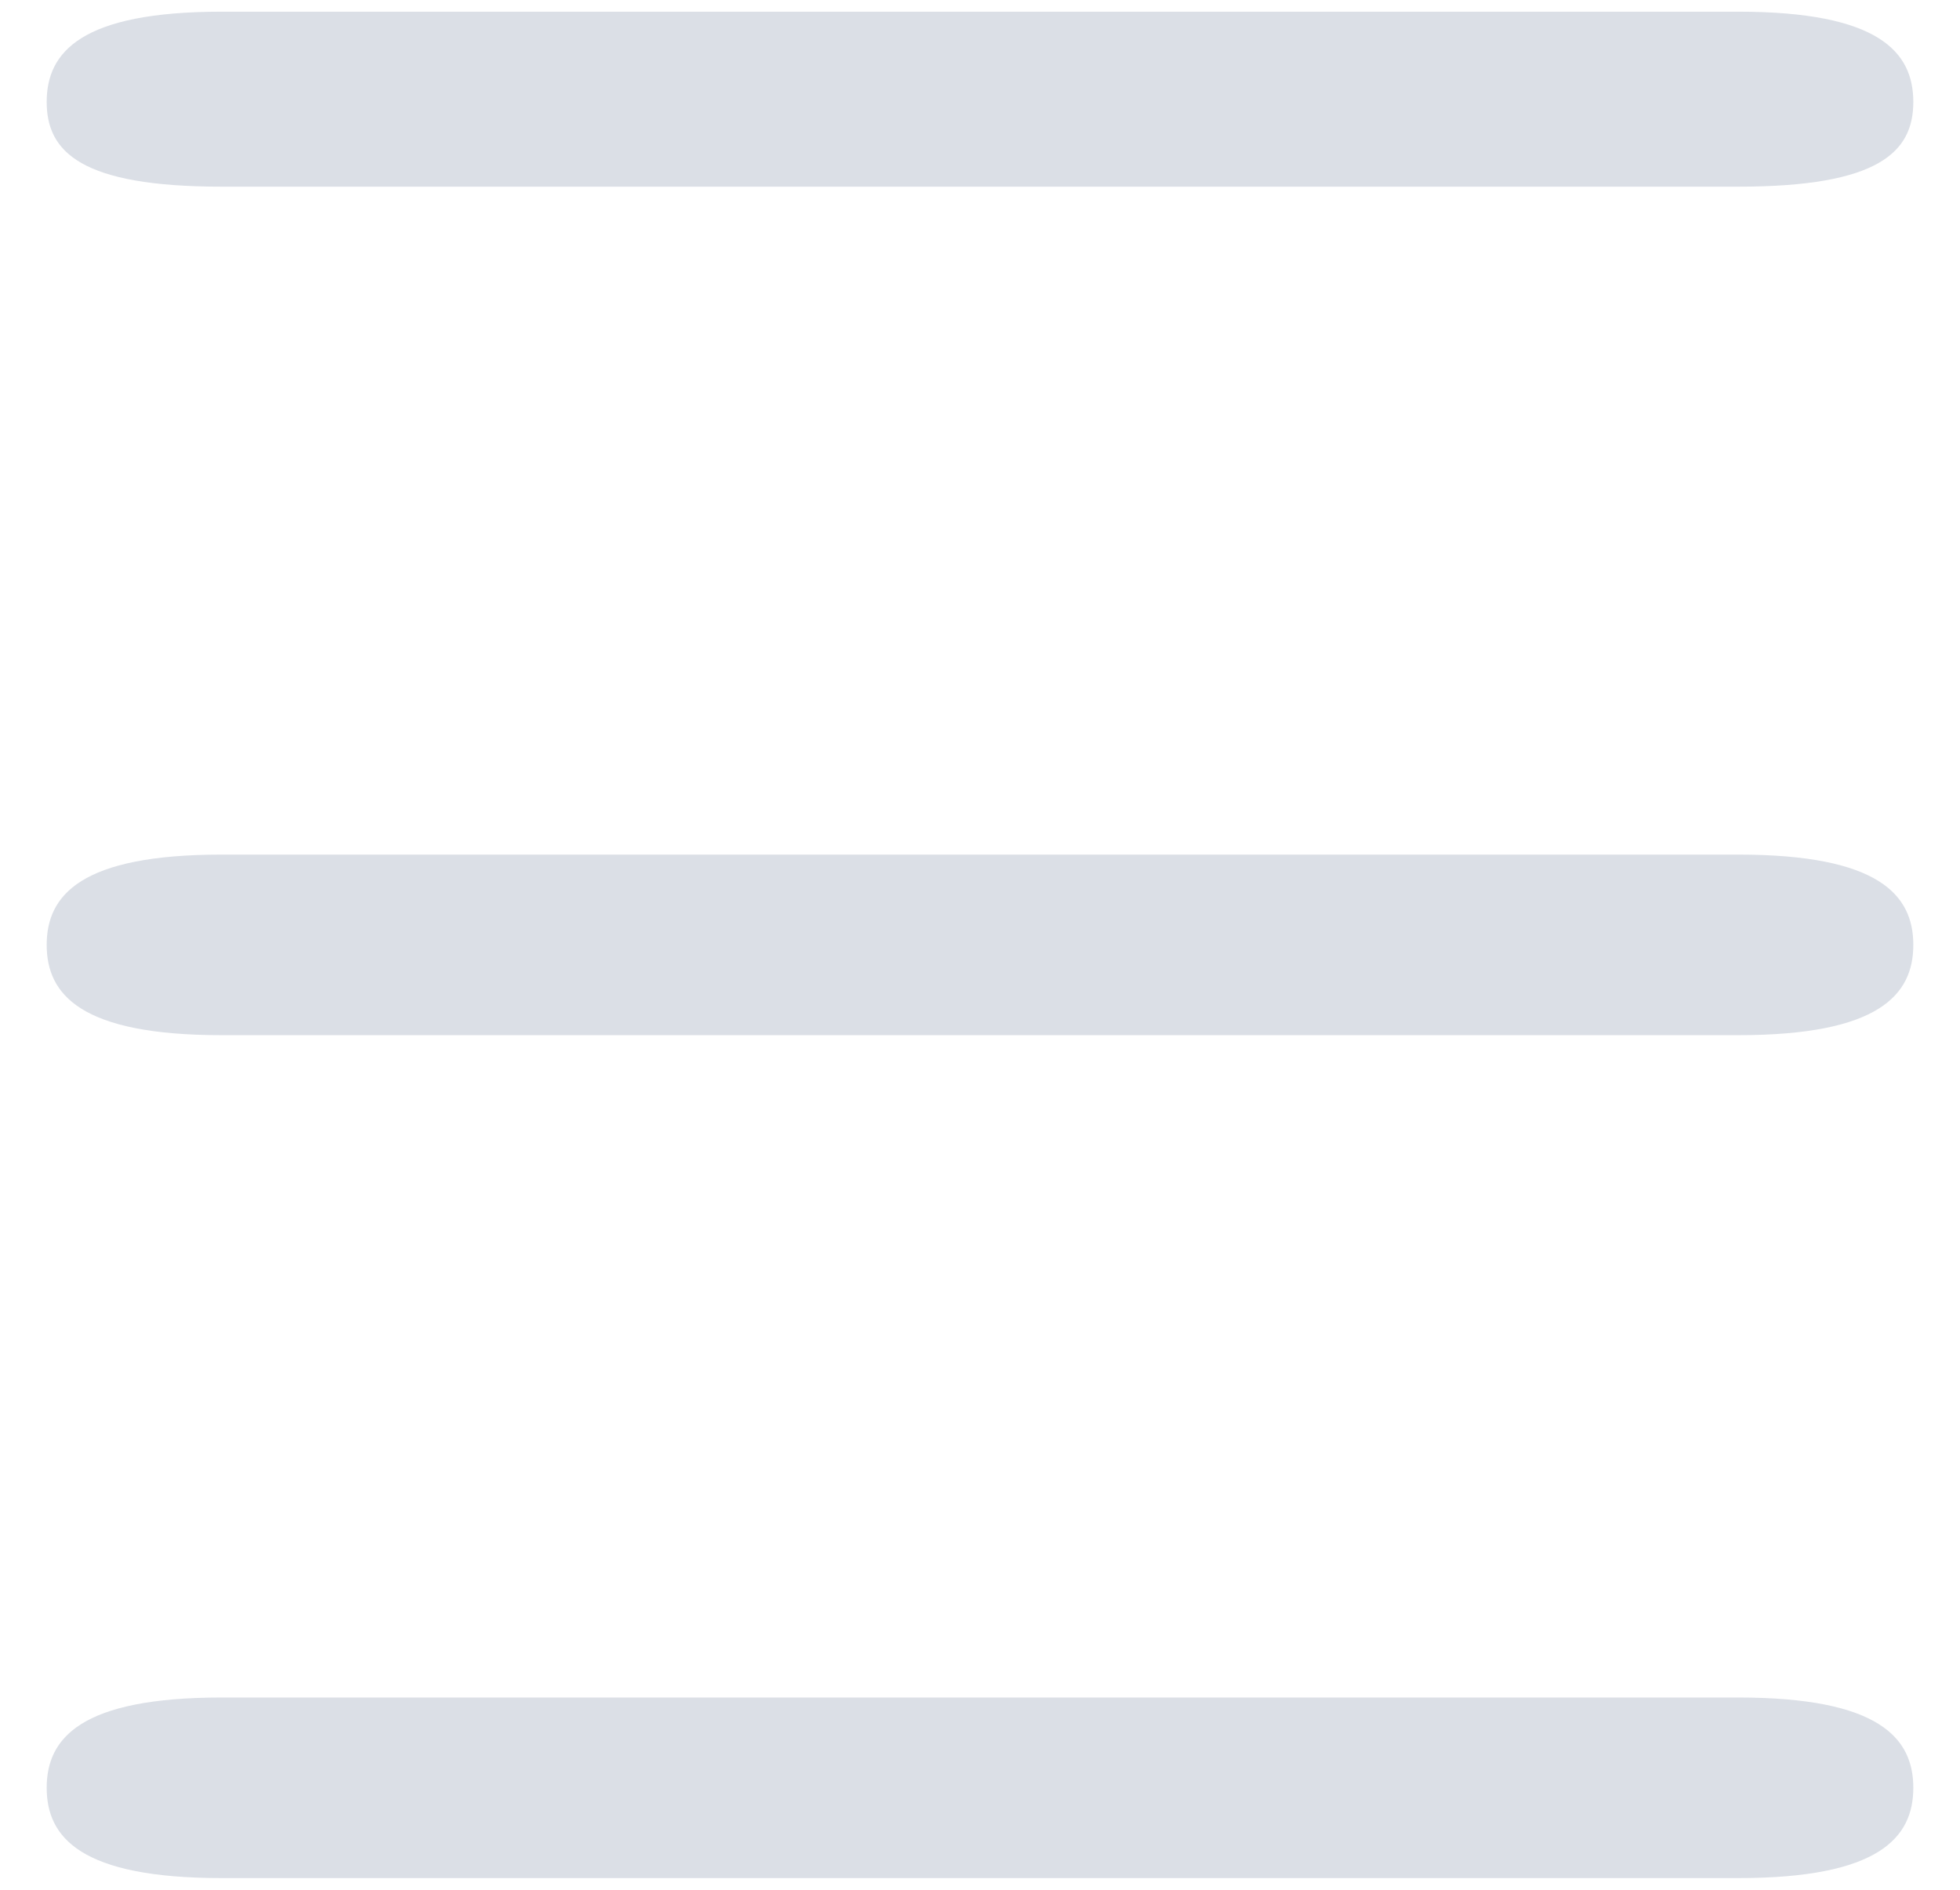 <svg width="28" height="27" viewBox="0 0 28 27" fill="none" xmlns="http://www.w3.org/2000/svg">
<path d="M3.167 2.667H24.833C26.842 2.667 27.333 2.17 27.333 1.457C27.333 0.744 26.842 0.167 24.833 0.167H3.167C1.158 0.167 0.667 0.744 0.667 1.457C0.667 2.17 1.158 2.667 3.167 2.667Z" fill="#DBDFE6"/>
<path d="M24.833 12.21H3.167C1.158 12.21 0.667 12.787 0.667 13.5C0.667 14.213 1.158 14.79 3.167 14.79H24.833C26.842 14.79 27.333 14.213 27.333 13.5C27.333 12.787 26.842 12.21 24.833 12.21Z" fill="#DBDFE6"/>
<path d="M24.833 24.253H3.167C1.158 24.253 0.667 24.83 0.667 25.543C0.667 26.256 1.158 26.833 3.167 26.833H24.833C26.842 26.833 27.333 26.256 27.333 25.543C27.333 24.83 26.842 24.253 24.833 24.253Z" fill="#DBDFE6"/>
</svg>
